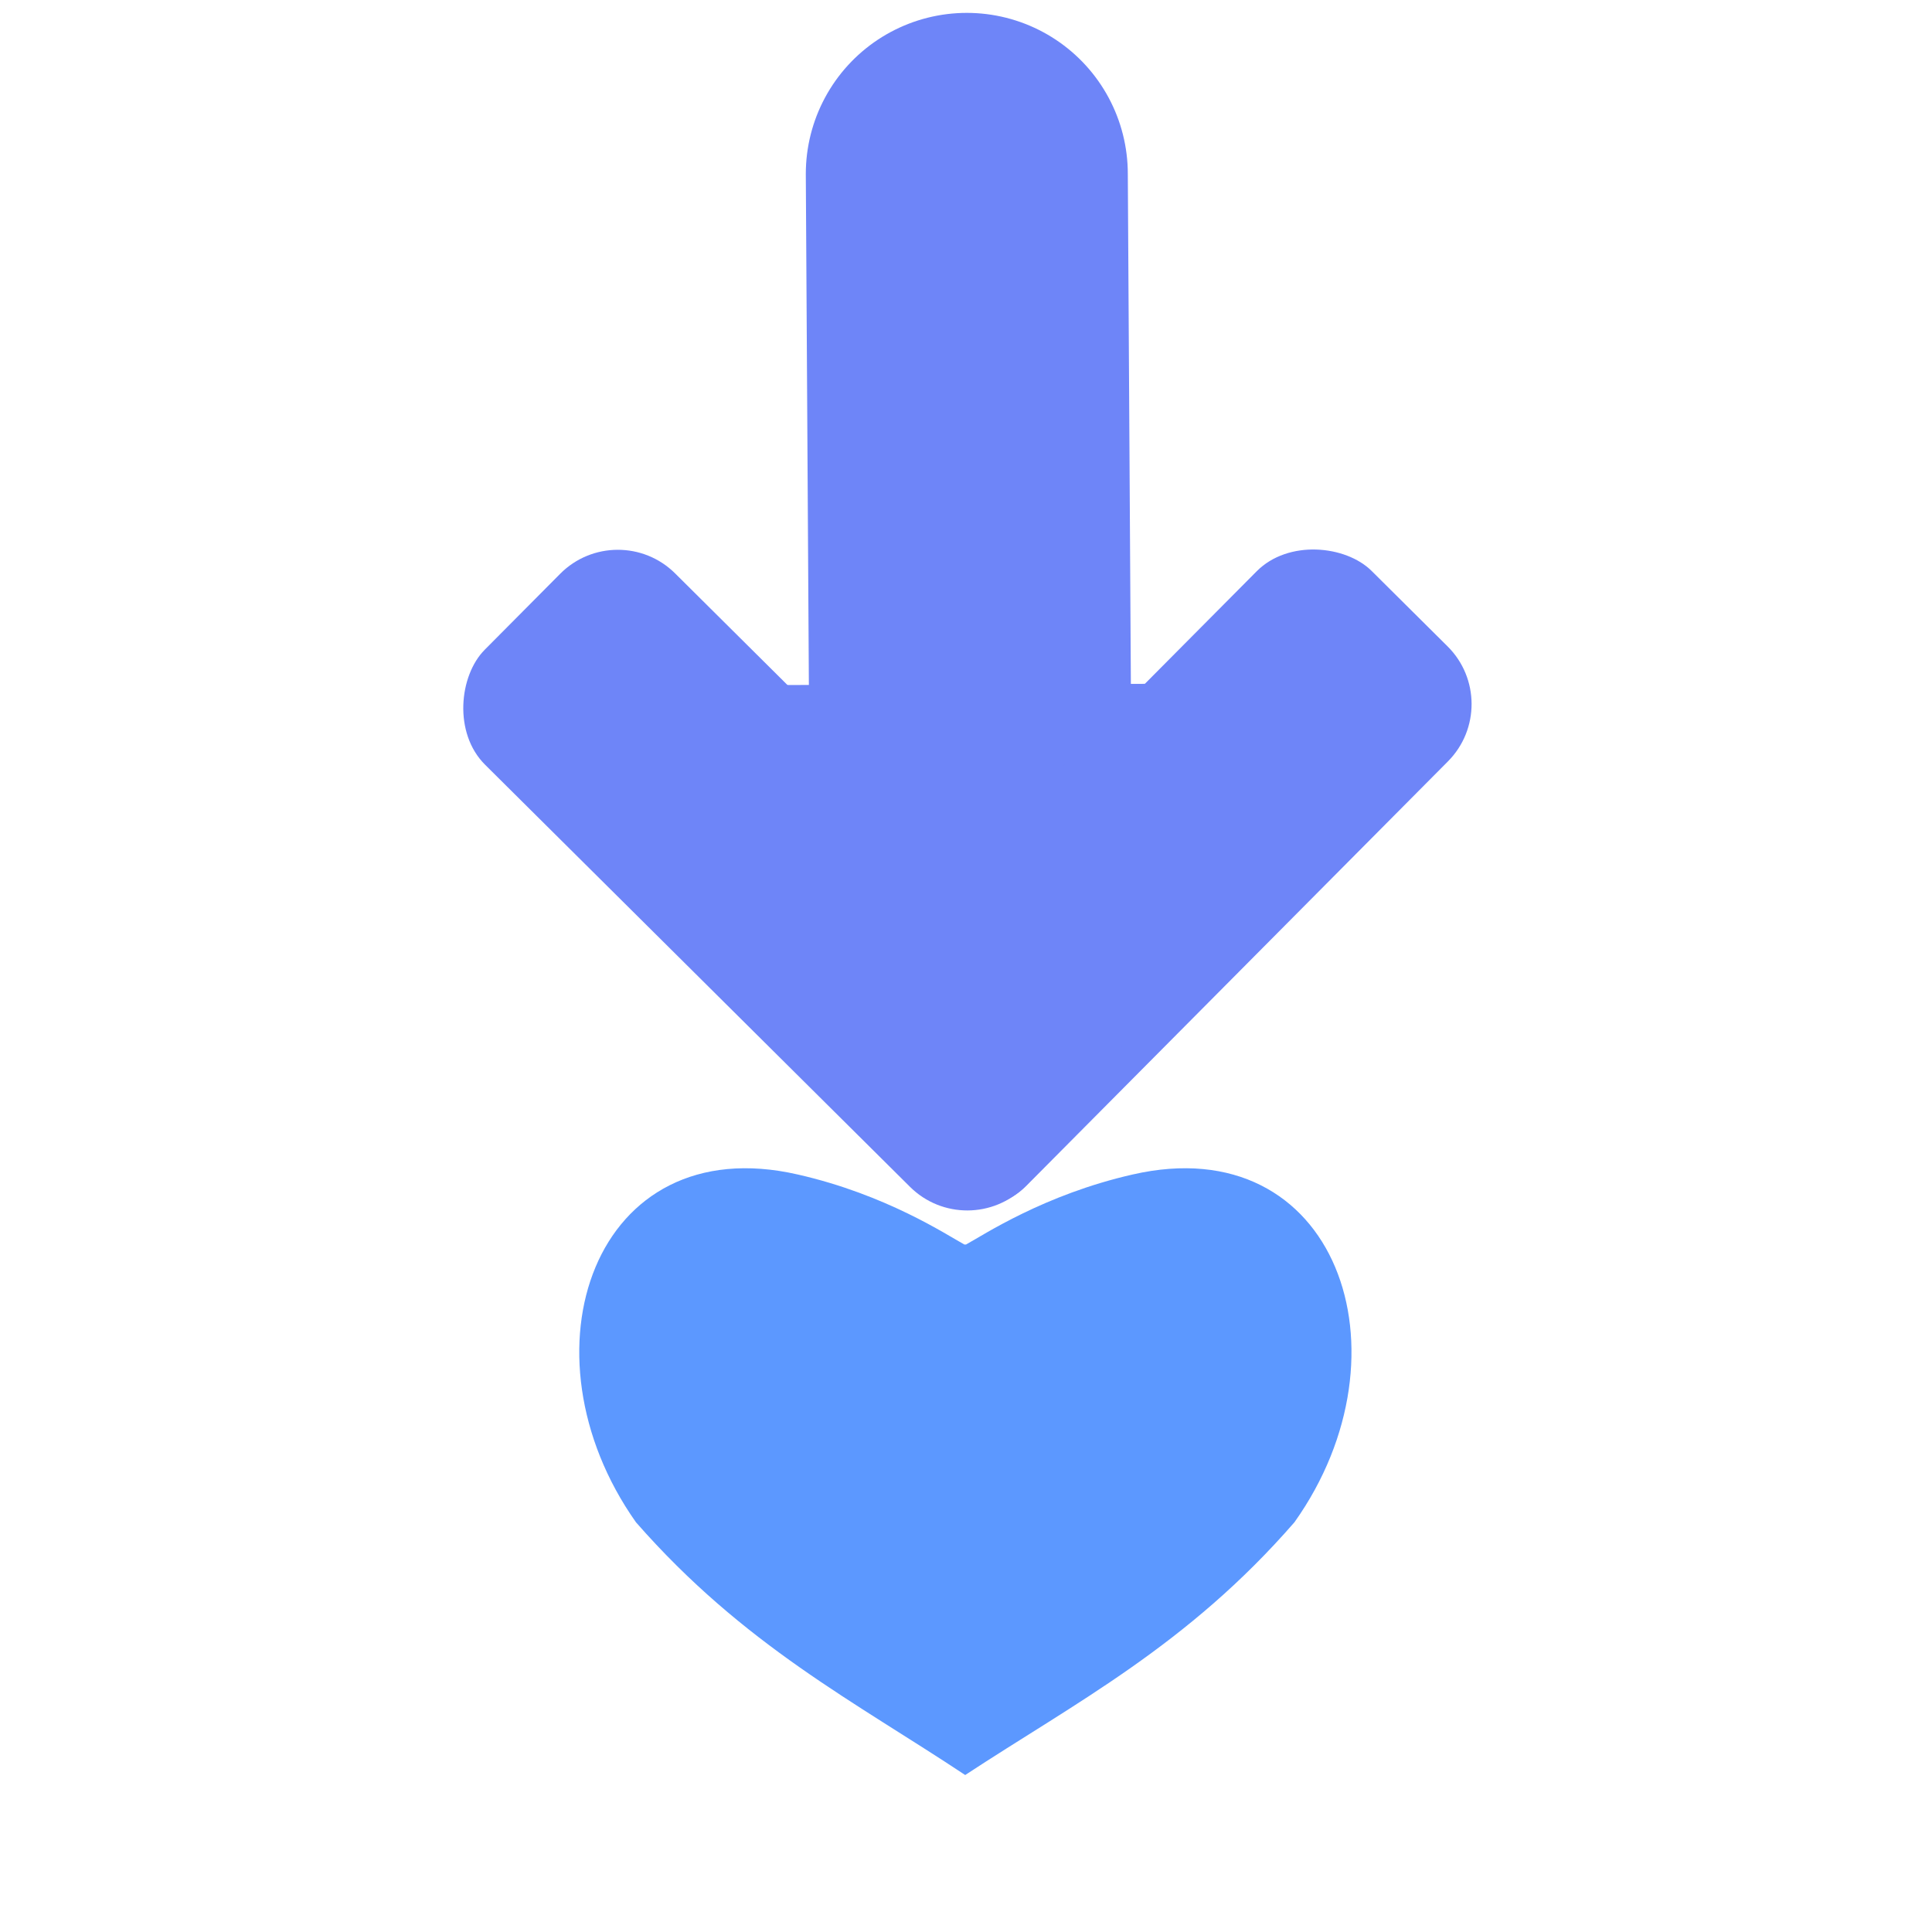 <?xml version="1.0" encoding="UTF-8"?><svg id="a" xmlns="http://www.w3.org/2000/svg" viewBox="0 0 24 24"><path d="M12,15.46c.22-.12,.97-.62,2.07-.87,2.53-.58,3.51,2.21,2.01,4.32-1.33,1.53-2.72,2.24-4.09,3.14-1.37-.91-2.75-1.61-4.09-3.14-1.49-2.11-.52-4.9,2.01-4.32,1.1,.25,1.85,.75,2.07,.87" fill="#5c98ff"/><line x1="12.06" y1="10.49" x2="12.01" y2="2.16" fill="none" stroke="#6e85f8" stroke-linecap="round" stroke-miterlimit="11.34" stroke-width="4"/><g><rect x="10.91" y="6.2" width="2.36" height="6.97" transform="translate(21.73 -2.44) rotate(89.81)" fill="#6e85f8"/><g><rect x="9.44" y="9.25" width="9.46" height="3.35" rx="1.01" ry="1.01" transform="translate(-3.56 13.27) rotate(-45.19)" fill="#6e85f8"/><rect x="5.12" y="9.27" width="9.46" height="3.35" rx="1.01" ry="1.01" transform="translate(9.12 25.64) rotate(-135.19)" fill="#6e85f8"/></g></g></svg>